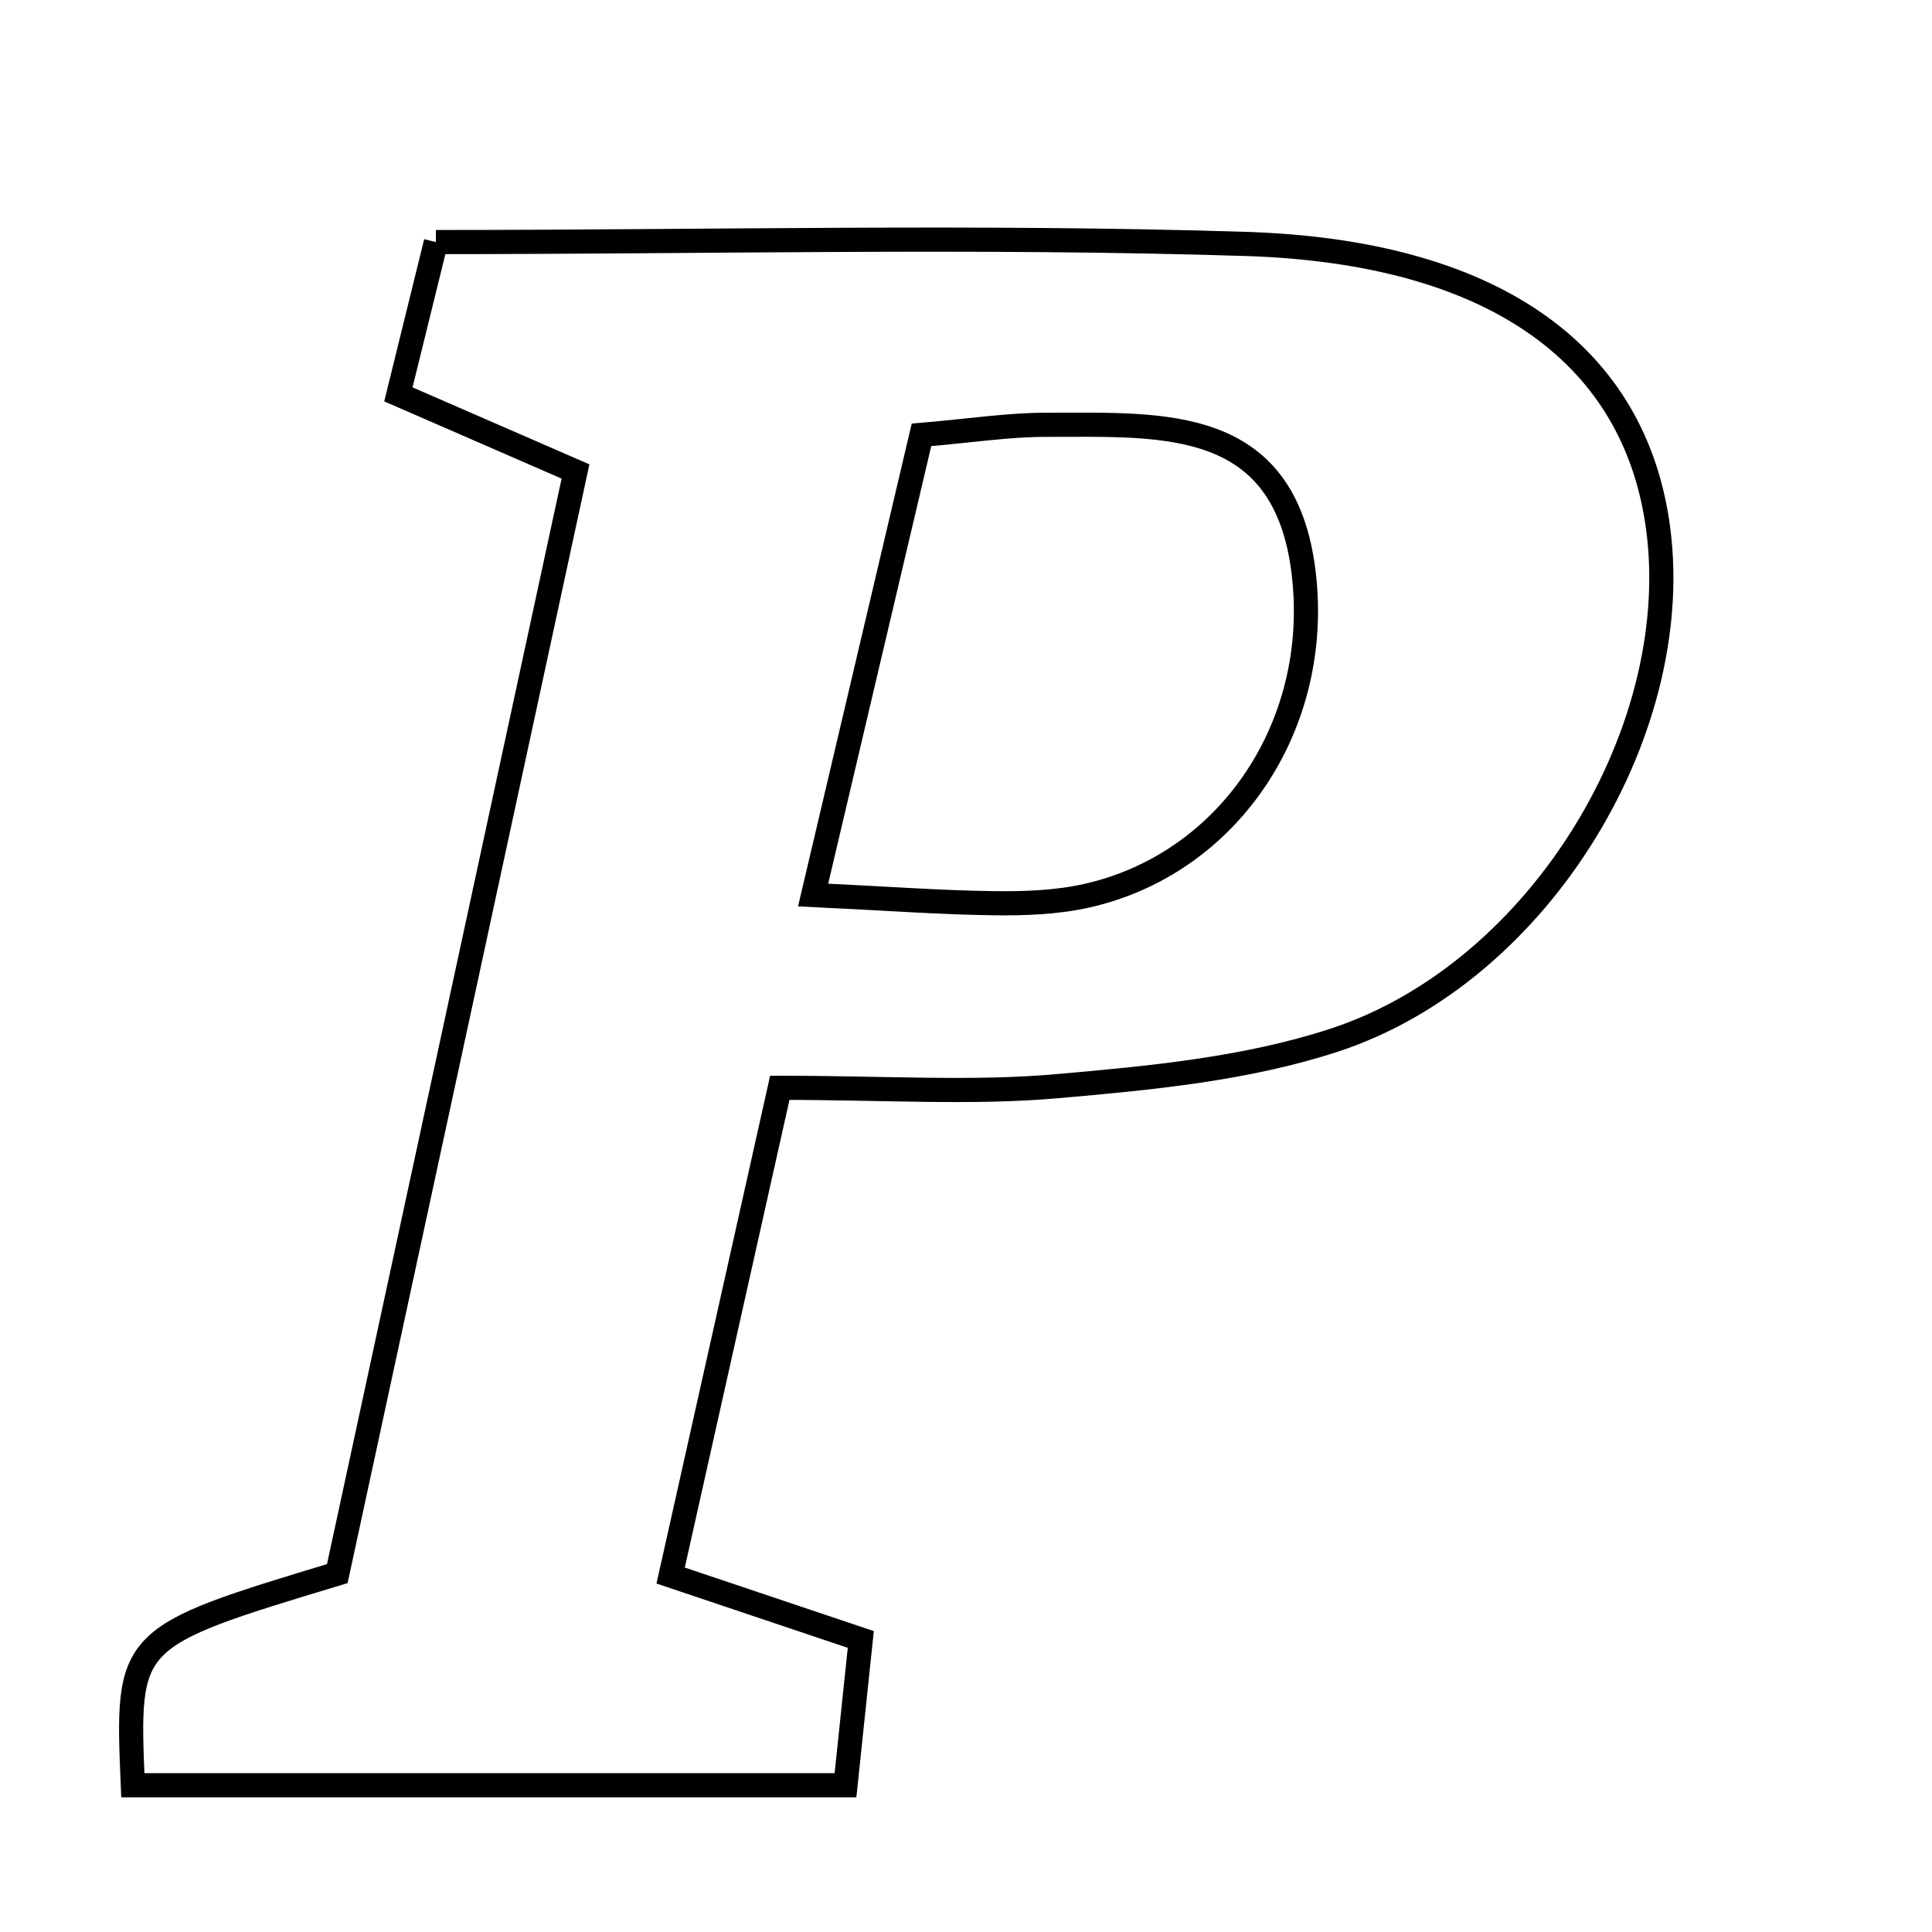 <svg xmlns="http://www.w3.org/2000/svg" viewBox="0.0 0.0 24.0 24.0" height="200px" width="200px"><path fill="none" stroke="black" stroke-width=".3" stroke-opacity="1.0"  filling="0" d="M5.415 3.007 C8.852 3.007 12.164 2.926 15.47 3.03 C18.532 3.126 20.257 4.38 20.583 6.46 C20.983 9.01 19.147 12.081 16.572 12.922 C15.478 13.28 14.287 13.392 13.13 13.493 C12.073 13.586 11 13.513 9.687 13.513 C9.229 15.559 8.794 17.503 8.331 19.572 C9.212 19.868 9.912 20.104 10.693 20.366 C10.629 20.972 10.572 21.517 10.503 22.177 C7.45 22.177 4.55 22.177 1.65 22.177 C1.573 20.339 1.573 20.339 4.19 19.548 C5.174 14.993 6.14 10.528 7.149 5.857 C6.432 5.545 5.781 5.261 4.949 4.899 C5.09 4.328 5.238 3.724 5.415 3.007"></path>
<path fill="none" stroke="black" stroke-width=".3" stroke-opacity="1.0"  filling="0" d="M12.998 5.277 C14.458 5.279 16.021 5.15 16.207 7.237 C16.373 9.086 15.224 10.742 13.496 11.128 C13.124 11.211 12.73 11.225 12.347 11.22 C11.692 11.212 11.037 11.163 10.101 11.118 C10.605 8.977 11.018 7.225 11.447 5.402 C12.063 5.35 12.53 5.276 12.998 5.277"></path></svg>